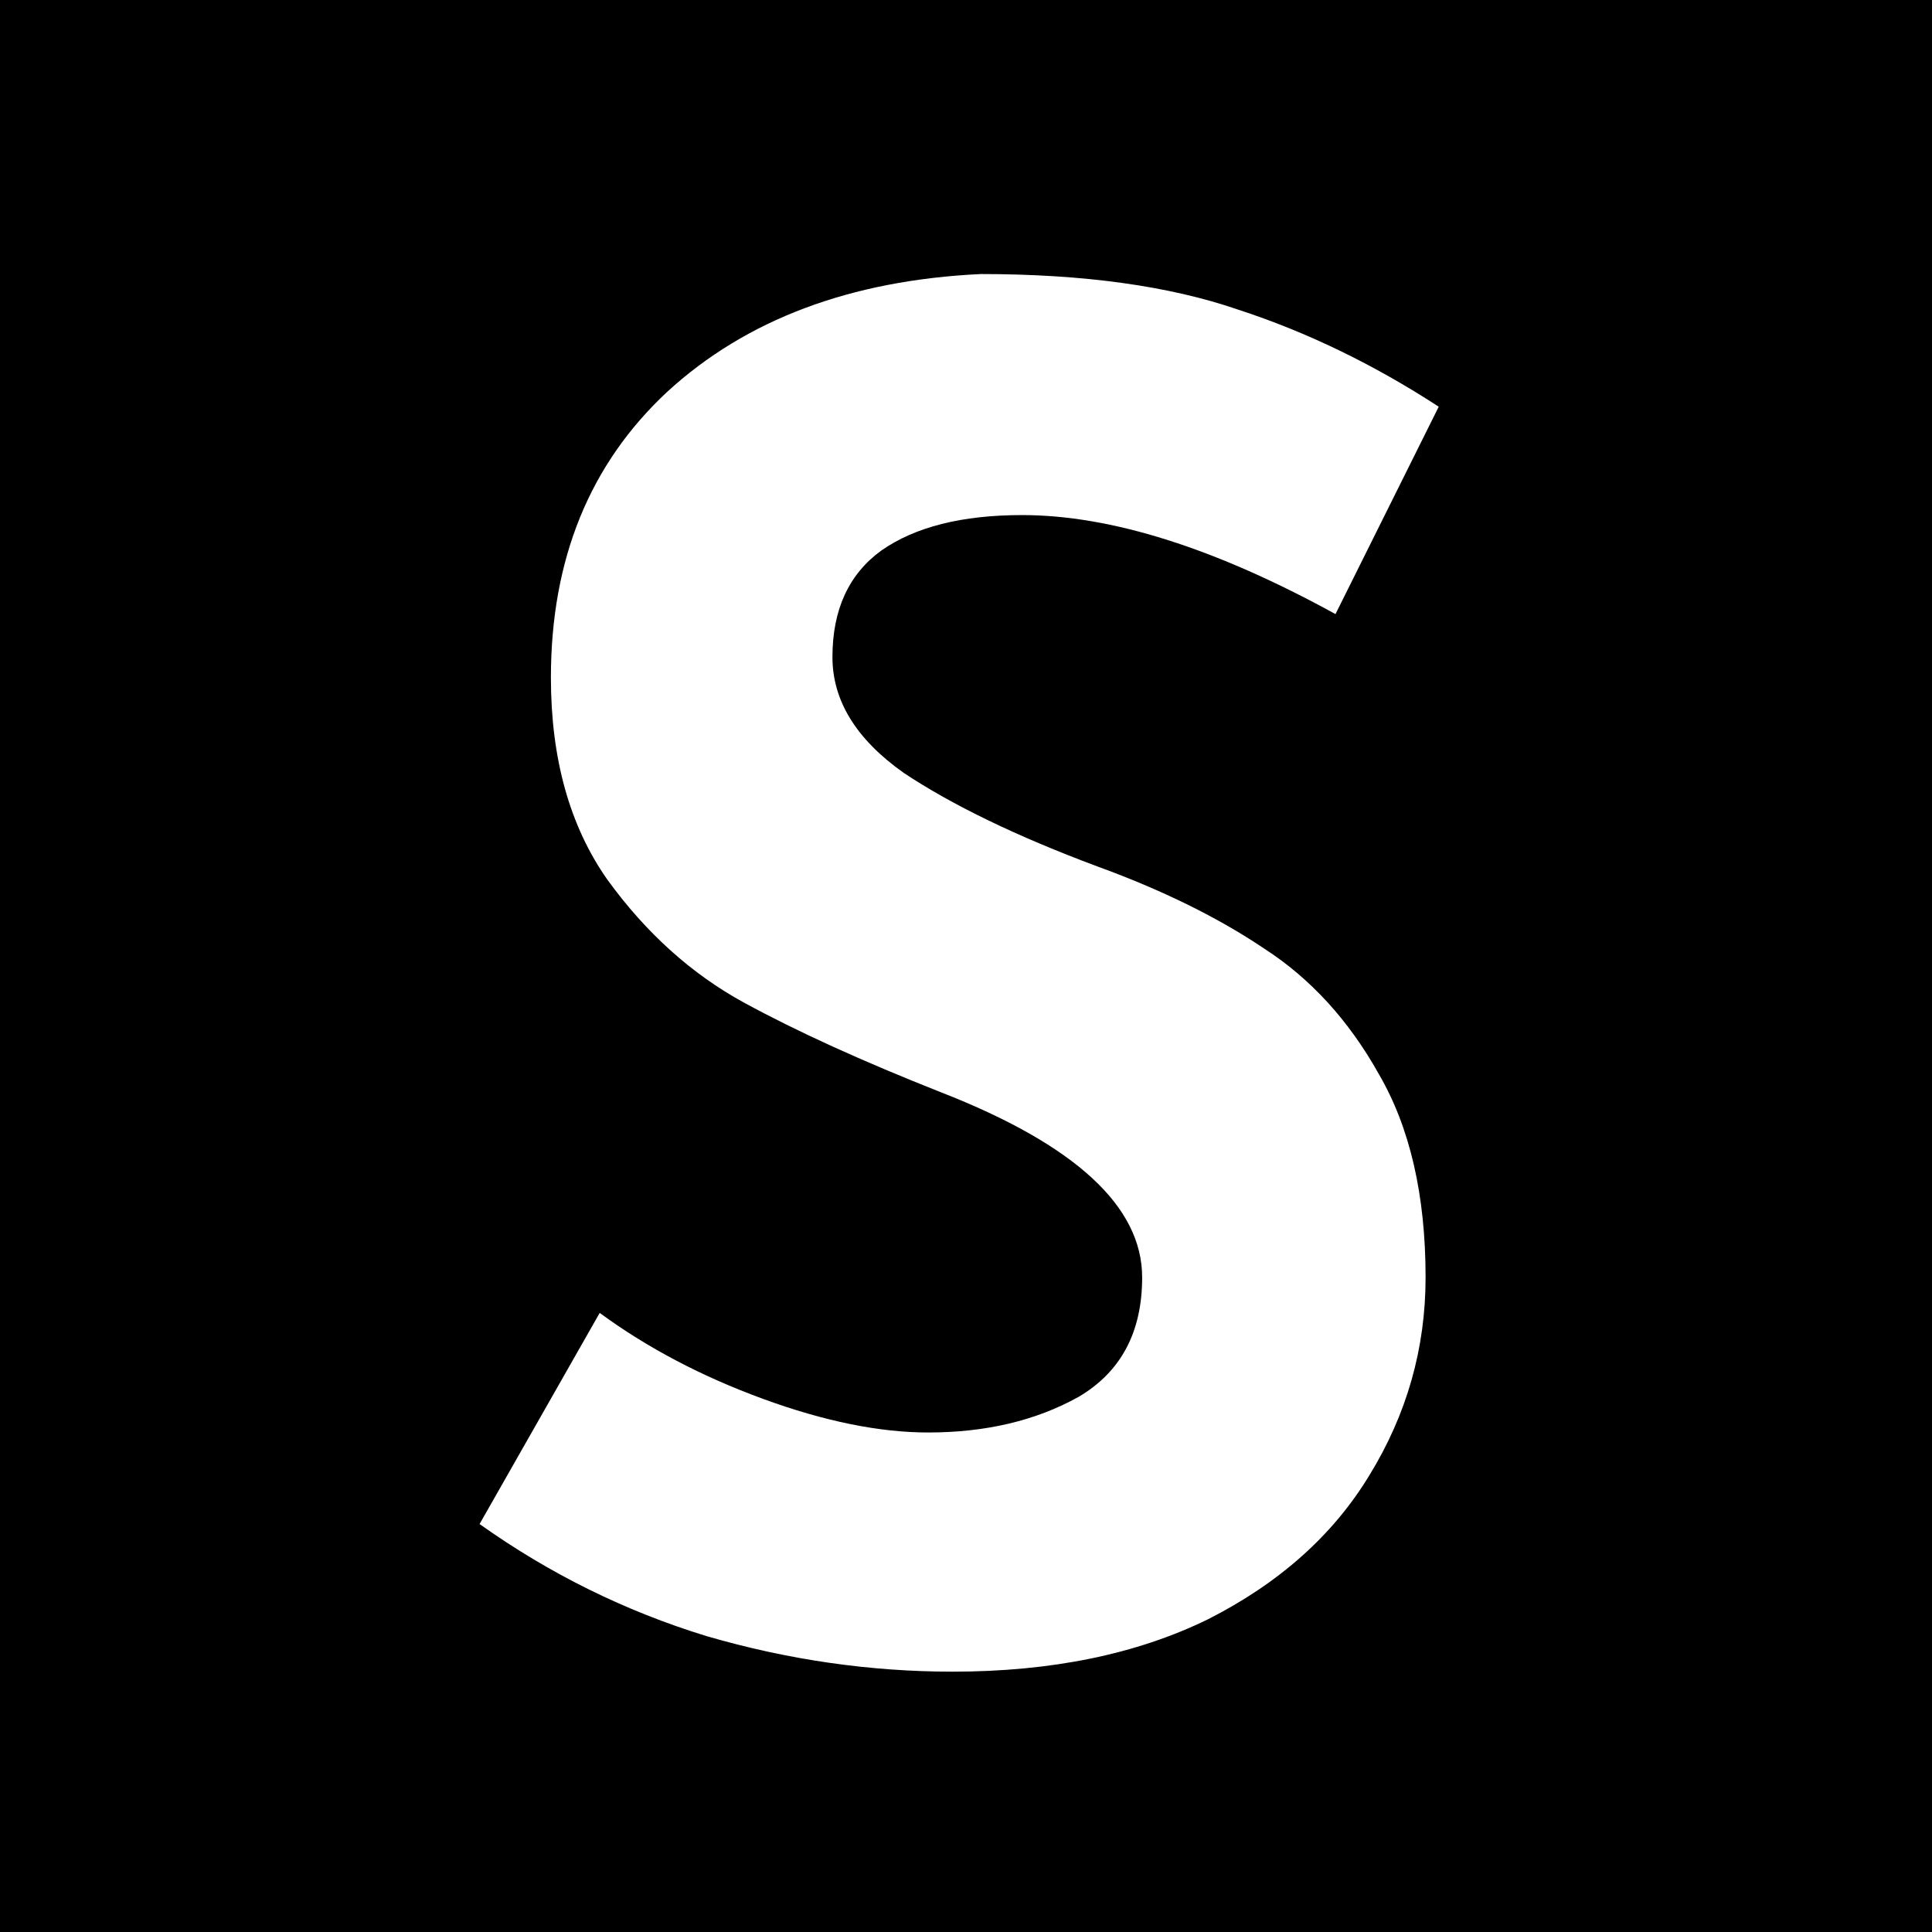 <svg width="141" height="141" viewBox="0 0 141 141" fill="none" xmlns="http://www.w3.org/2000/svg">
<rect width="141" height="141" fill="black"/>
<path d="M97.466 44.818C88.699 40 81.073 37.591 74.589 37.591C70.206 37.591 66.781 38.455 64.315 40.182C61.941 41.909 60.753 44.5 60.753 47.955C60.753 51.136 62.489 53.955 65.959 56.409C69.52 58.773 74.224 61.045 80.069 63.227C84.817 64.954 88.881 66.955 92.26 69.227C95.639 71.409 98.425 74.454 100.616 78.364C102.9 82.273 104.041 87.227 104.041 93.227C104.041 98.409 102.671 103.227 99.931 107.682C97.283 112.045 93.356 115.545 88.151 118.182C82.945 120.727 76.735 122 69.52 122C63.493 122 57.511 121.136 51.575 119.409C45.639 117.591 40.114 114.864 35 111.227L43.767 95.818C47.237 98.364 51.21 100.455 55.685 102.091C60.16 103.727 64.178 104.545 67.74 104.545C71.941 104.545 75.594 103.682 78.699 101.955C81.804 100.136 83.356 97.227 83.356 93.227C83.356 88.046 78.47 83.546 68.699 79.727C62.945 77.454 58.151 75.273 54.315 73.182C50.48 71.091 47.146 68.091 44.315 64.182C41.575 60.273 40.206 55.364 40.206 49.455C40.206 40.818 43.036 33.864 48.699 28.591C54.452 23.318 62.078 20.454 71.575 20C79.064 20 85.32 20.864 90.343 22.591C95.365 24.227 100.251 26.591 105 29.682L97.466 44.818Z" fill="white"/>
</svg>

